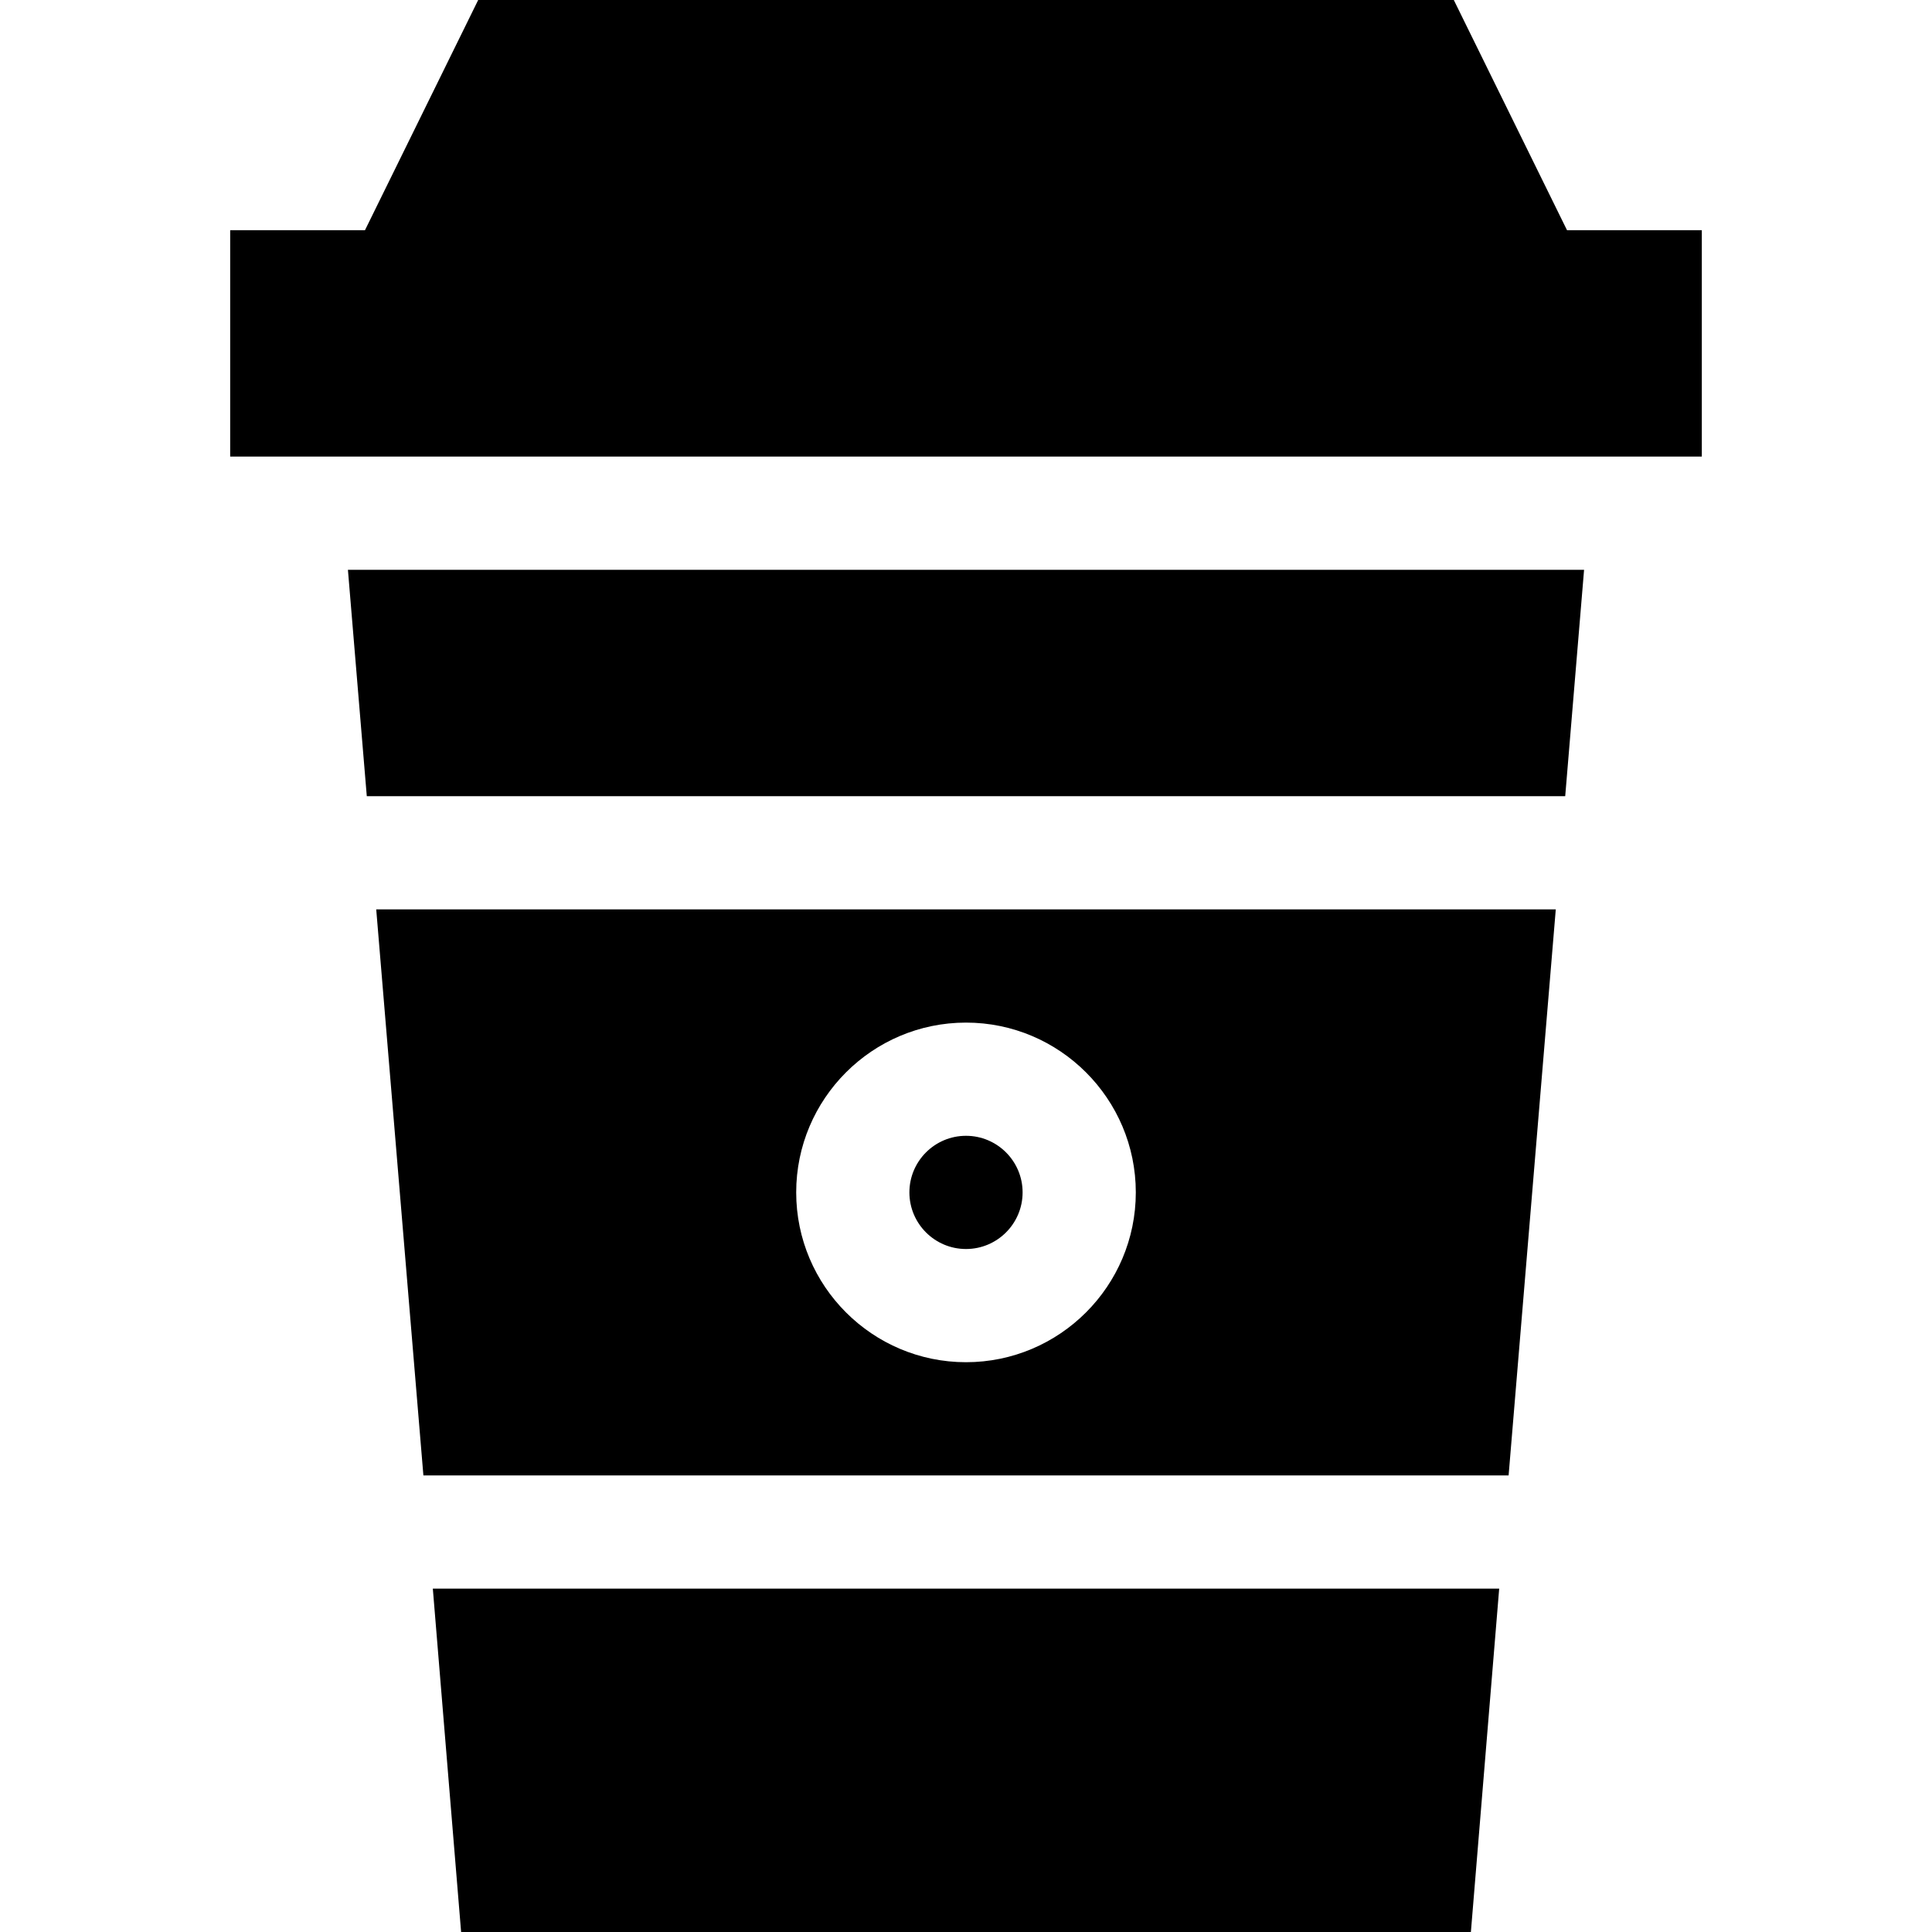 <svg height="512pt" viewBox="-61 0 512 512" width="512pt" xmlns="http://www.w3.org/2000/svg"><path d="m390 61h-35.727l-30-61h-258.547l-30 61h-35.727v60h390zm0 0"/><path d="m195 301c-8.277 0-15 6.723-15 15s6.723 15 15 15 15-6.723 15-15-6.723-15-15-15zm0 0"/><path d="m358.797 151h-327.594l5 60h317.594zm0 0"/><path d="m351.297 241h-312.594l12.5 150h287.594zm-156.297 120c-24.812 0-45-20.188-45-45s20.188-45 45-45 45 20.188 45 45-20.188 45-45 45zm0 0"/><path d="m53.703 421 7.496 91h267.602l7.5-91zm0 0"/></svg>